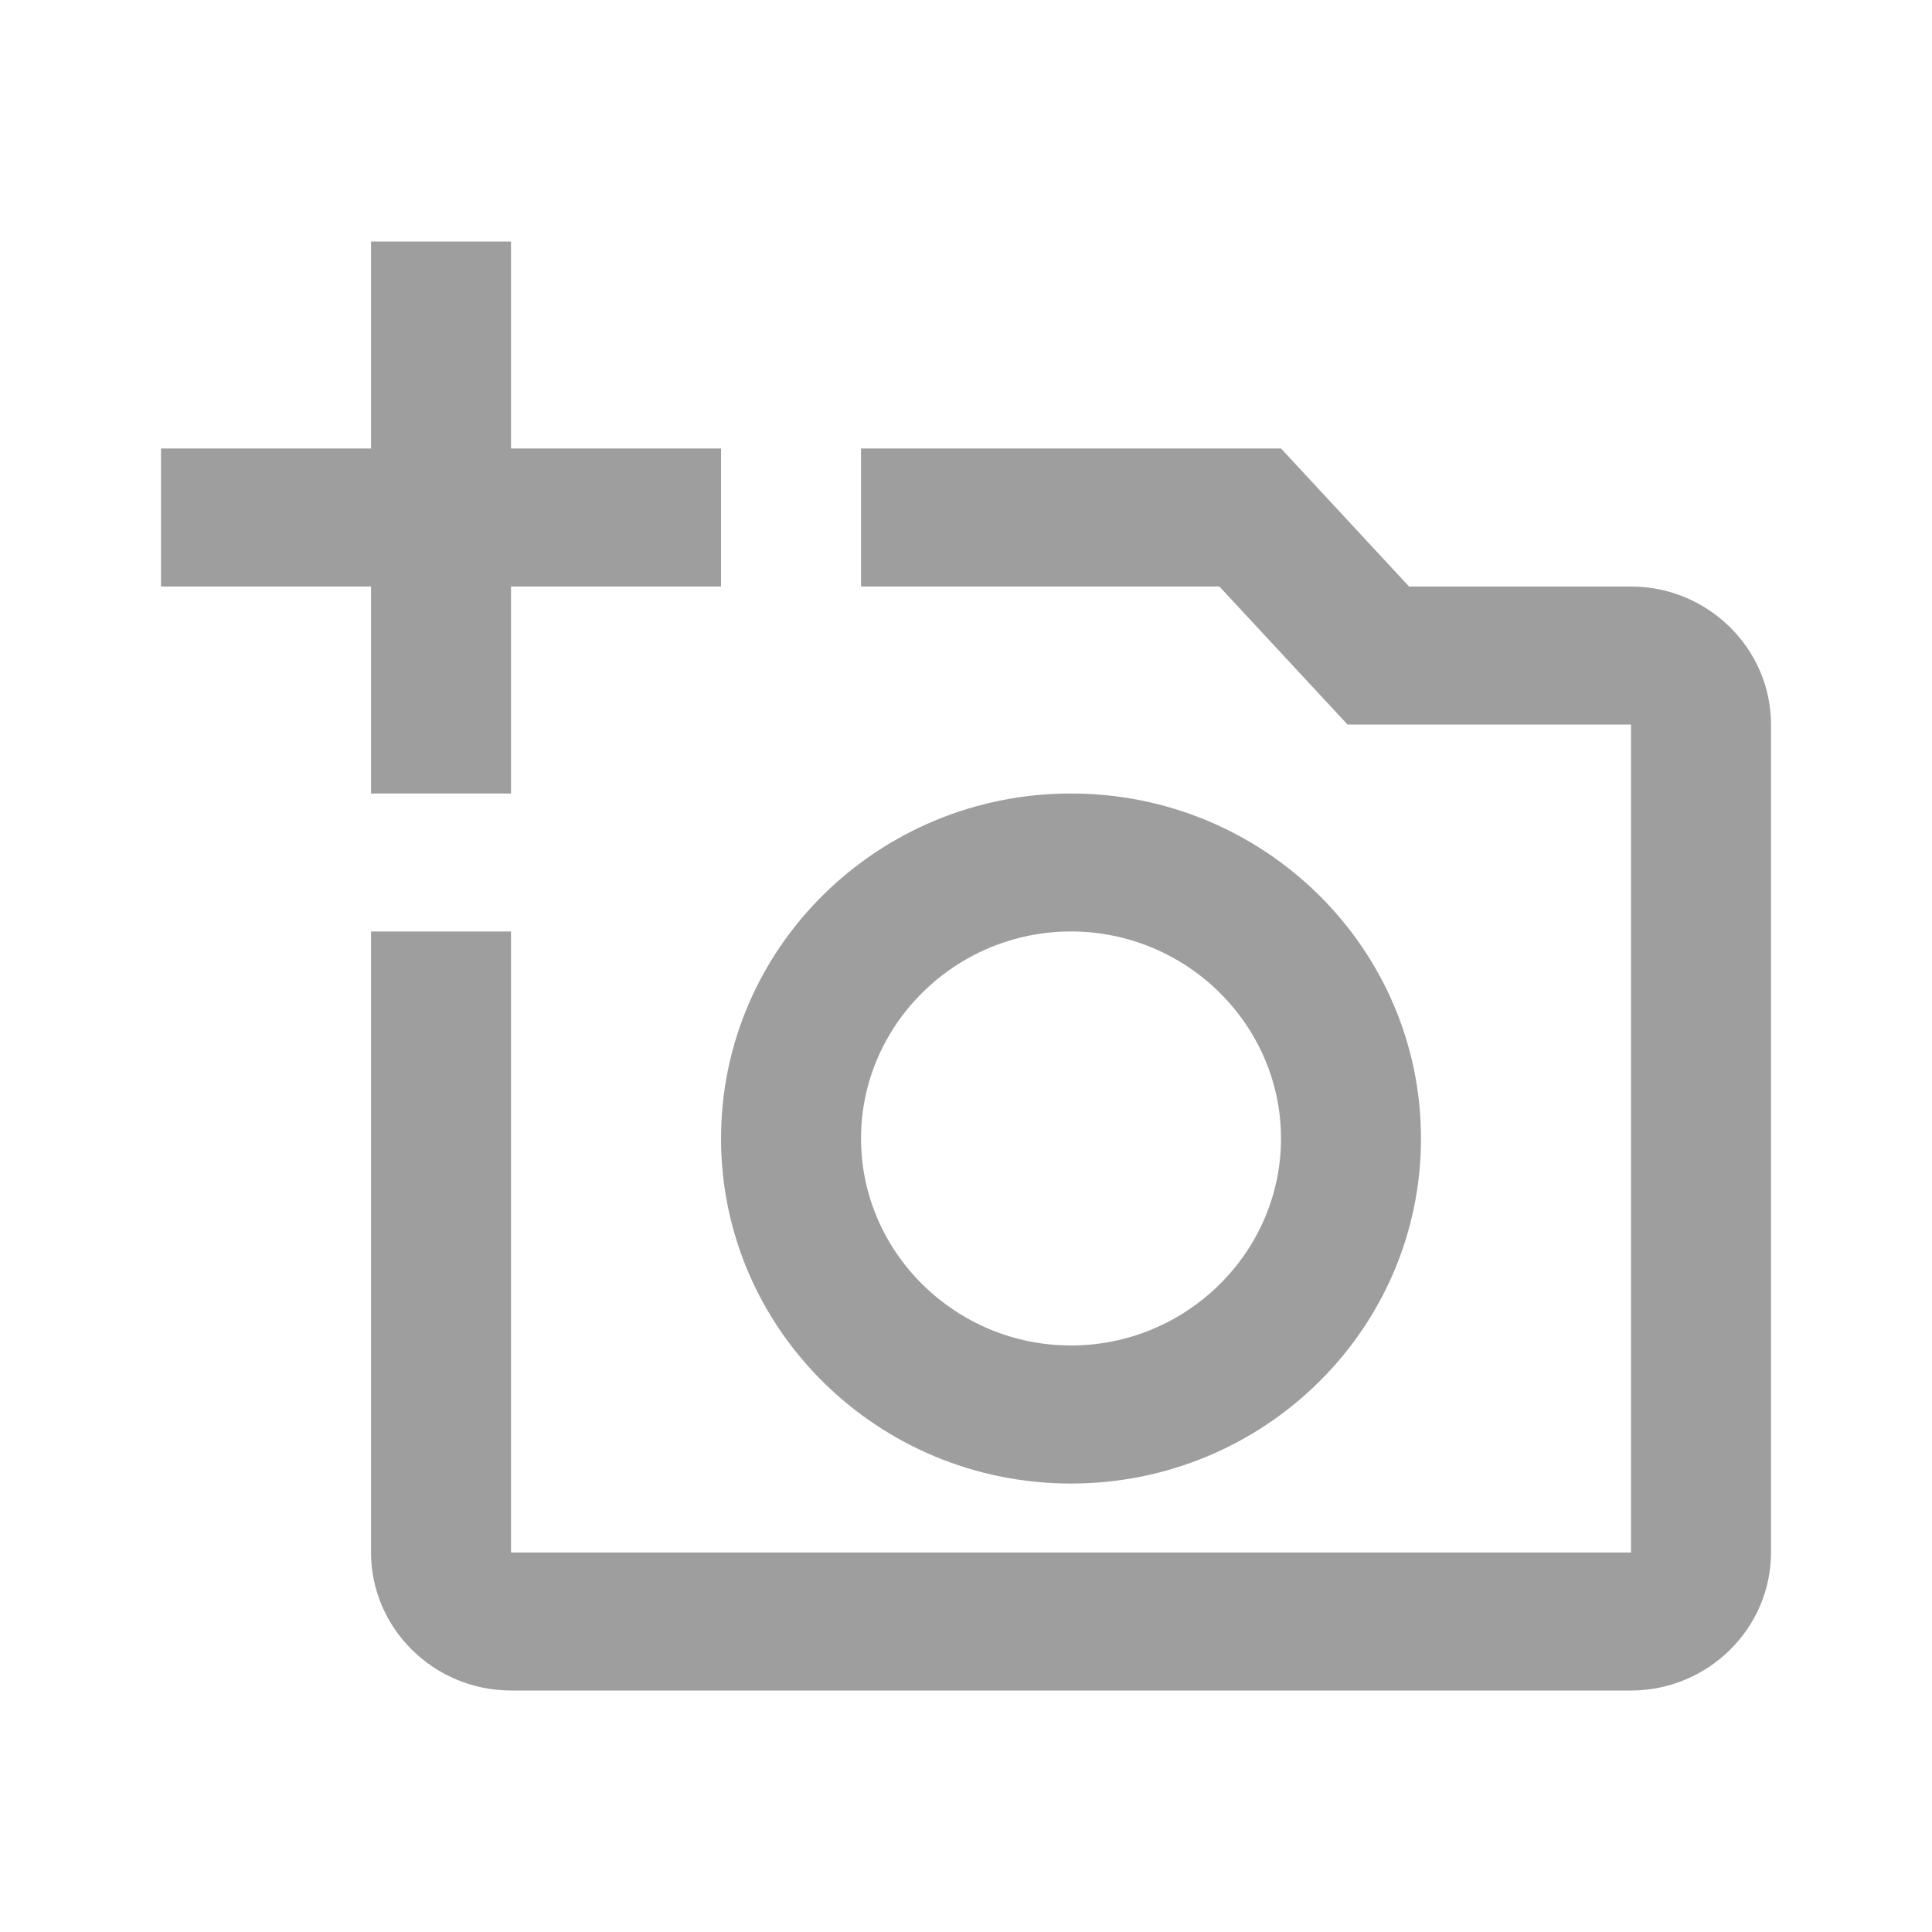 <svg width="24" height="24" viewBox="0 0 24 24" fill="none" xmlns="http://www.w3.org/2000/svg">
<path d="M20.261 7.286H17.504L15.913 5.571H10.696V7.286H15.148L16.739 9H20.261V19.286H6.348V11.571H4.609V19.286C4.609 20.229 5.391 21 6.348 21H20.261C21.217 21 22 20.229 22 19.286V9C22 8.057 21.217 7.286 20.261 7.286ZM8.957 14.143C8.957 16.509 10.904 18.429 13.304 18.429C15.704 18.429 17.652 16.509 17.652 14.143C17.652 11.777 15.704 9.857 13.304 9.857C10.904 9.857 8.957 11.777 8.957 14.143ZM13.304 11.571C14.739 11.571 15.913 12.729 15.913 14.143C15.913 15.557 14.739 16.714 13.304 16.714C11.87 16.714 10.696 15.557 10.696 14.143C10.696 12.729 11.87 11.571 13.304 11.571ZM6.348 7.286H8.957V5.571H6.348V3H4.609V5.571H2V7.286H4.609V9.857H6.348V7.286Z" fill="#9E9E9E"/>
</svg>

